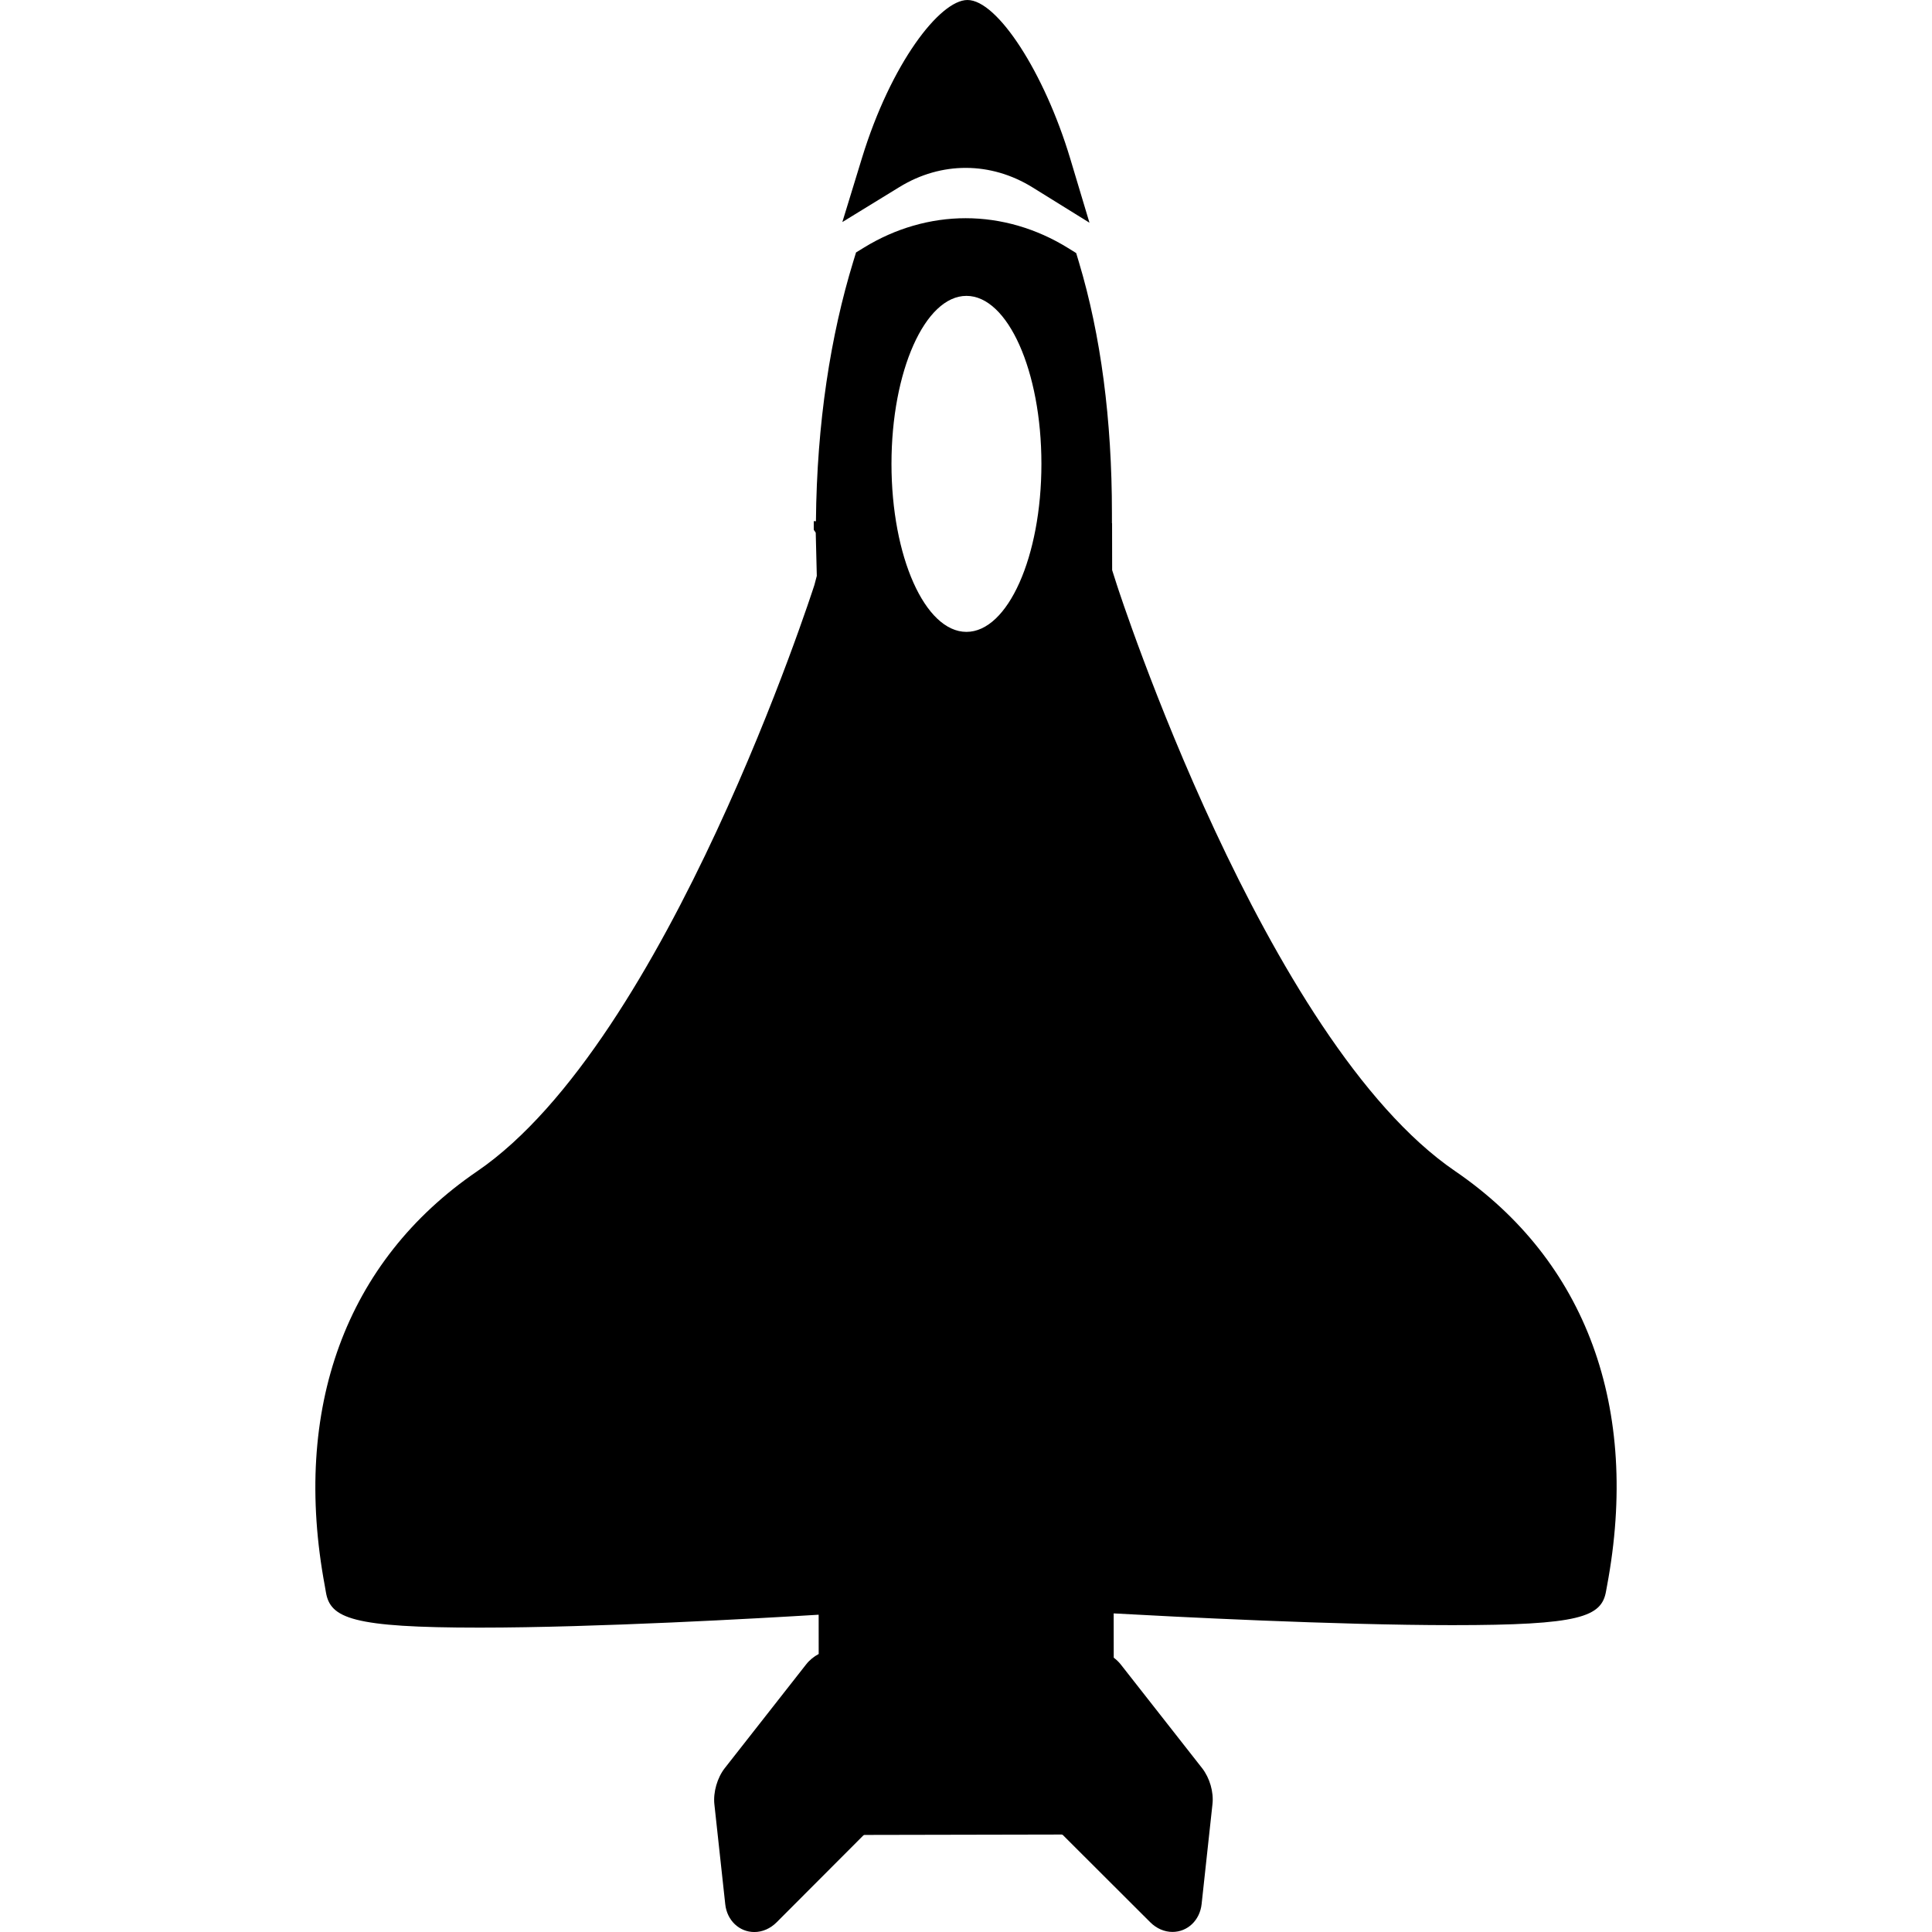 <?xml version="1.0" encoding="iso-8859-1"?>
<!-- Generator: Adobe Illustrator 17.1.0, SVG Export Plug-In . SVG Version: 6.00 Build 0)  -->
<!DOCTYPE svg PUBLIC "-//W3C//DTD SVG 1.1//EN" "http://www.w3.org/Graphics/SVG/1.1/DTD/svg11.dtd">
<svg version="1.1" id="Capa_1" xmlns="http://www.w3.org/2000/svg" xmlns:xlink="http://www.w3.org/1999/xlink" x="0px" y="0px"
	 viewBox="0 0 190.498 190.498" style="enable-background:new 0 0 190.498 190.498;" xml:space="preserve">
<g>
	<path d="M101.812,18.479l5.611,3.481l-1.898-6.324C102.98,7.161,98.341,0,95.394,0c-2.72,0-7.548,6.26-10.402,15.578l-1.935,6.317
		l5.632-3.454C92.815,15.91,97.694,15.927,101.812,18.479z"/>
	<path d="M143.464,115.465c-18.766-12.816-33.201-57.365-33.345-57.813l-0.46-1.437l-0.007-4.633l-0.013,0.013
		c-0.001-0.603-0.001-0.954-0.001-0.992c0-9.227-1.095-17.552-3.253-24.744l-0.272-0.907l-0.805-0.499
		c-3.1-1.922-6.59-2.938-10.092-2.938c-3.469,0-6.927,0.996-10.002,2.882l-0.807,0.494l-0.277,0.904
		c-2.227,7.274-3.59,15.889-3.678,25.601l-0.214-0.012v0.808c0,0.126,0.196,0.248,0.196,0.375l0.104,4.212l-0.233,0.889
		c-0.143,0.448-14.499,45.011-33.264,57.827c-12.957,8.849-18.278,23.403-15.005,40.926c0.039,0.21,0.078,0.442,0.099,0.571
		c0.428,2.57,2.581,3.493,15.164,3.493c0.001,0,0.001,0,0.001,0c11.504,0,27.638-0.919,33.421-1.272l0.003,3.872
		c-0.462,0.25-0.896,0.586-1.24,1.029l-8.023,10.229c-0.74,0.947-1.151,2.379-1.022,3.563l1.072,9.854
		c0.17,1.588,1.376,2.74,2.868,2.74c0.8,0,1.581-0.341,2.201-0.962l8.556-8.573c0.027-0.014,0.063-0.029,0.093-0.039l19.469-0.039
		c0.028,0.01,0.063,0.024,0.09,0.037l8.627,8.612c0.616,0.615,1.396,0.954,2.193,0.954c1.492,0,2.7-1.152,2.873-2.742l1.072-9.871
		c0.129-1.184-0.271-2.57-1.025-3.537l-8.018-10.221c-0.204-0.261-0.442-0.479-0.694-0.671l-0.006-4.365
		c5.83,0.325,21.911,1.158,33.388,1.158c12.589,0,14.736-0.8,15.165-3.37c0.021-0.13,0.055-0.304,0.095-0.518
		C161.739,138.83,156.414,124.309,143.464,115.465z M95.293,62.304c-4.082,0-7.392-7.417-7.392-16.565
		c0-9.149,3.309-16.565,7.392-16.565s7.392,7.417,7.392,16.565C102.685,54.887,99.376,62.304,95.293,62.304z"/>
</g>
<g>
</g>
<g>
</g>
<g>
</g>
<g>
</g>
<g>
</g>
<g>
</g>
<g>
</g>
<g>
</g>
<g>
</g>
<g>
</g>
<g>
</g>
<g>
</g>
<g>
</g>
<g>
</g>
<g>
</g>
</svg>
